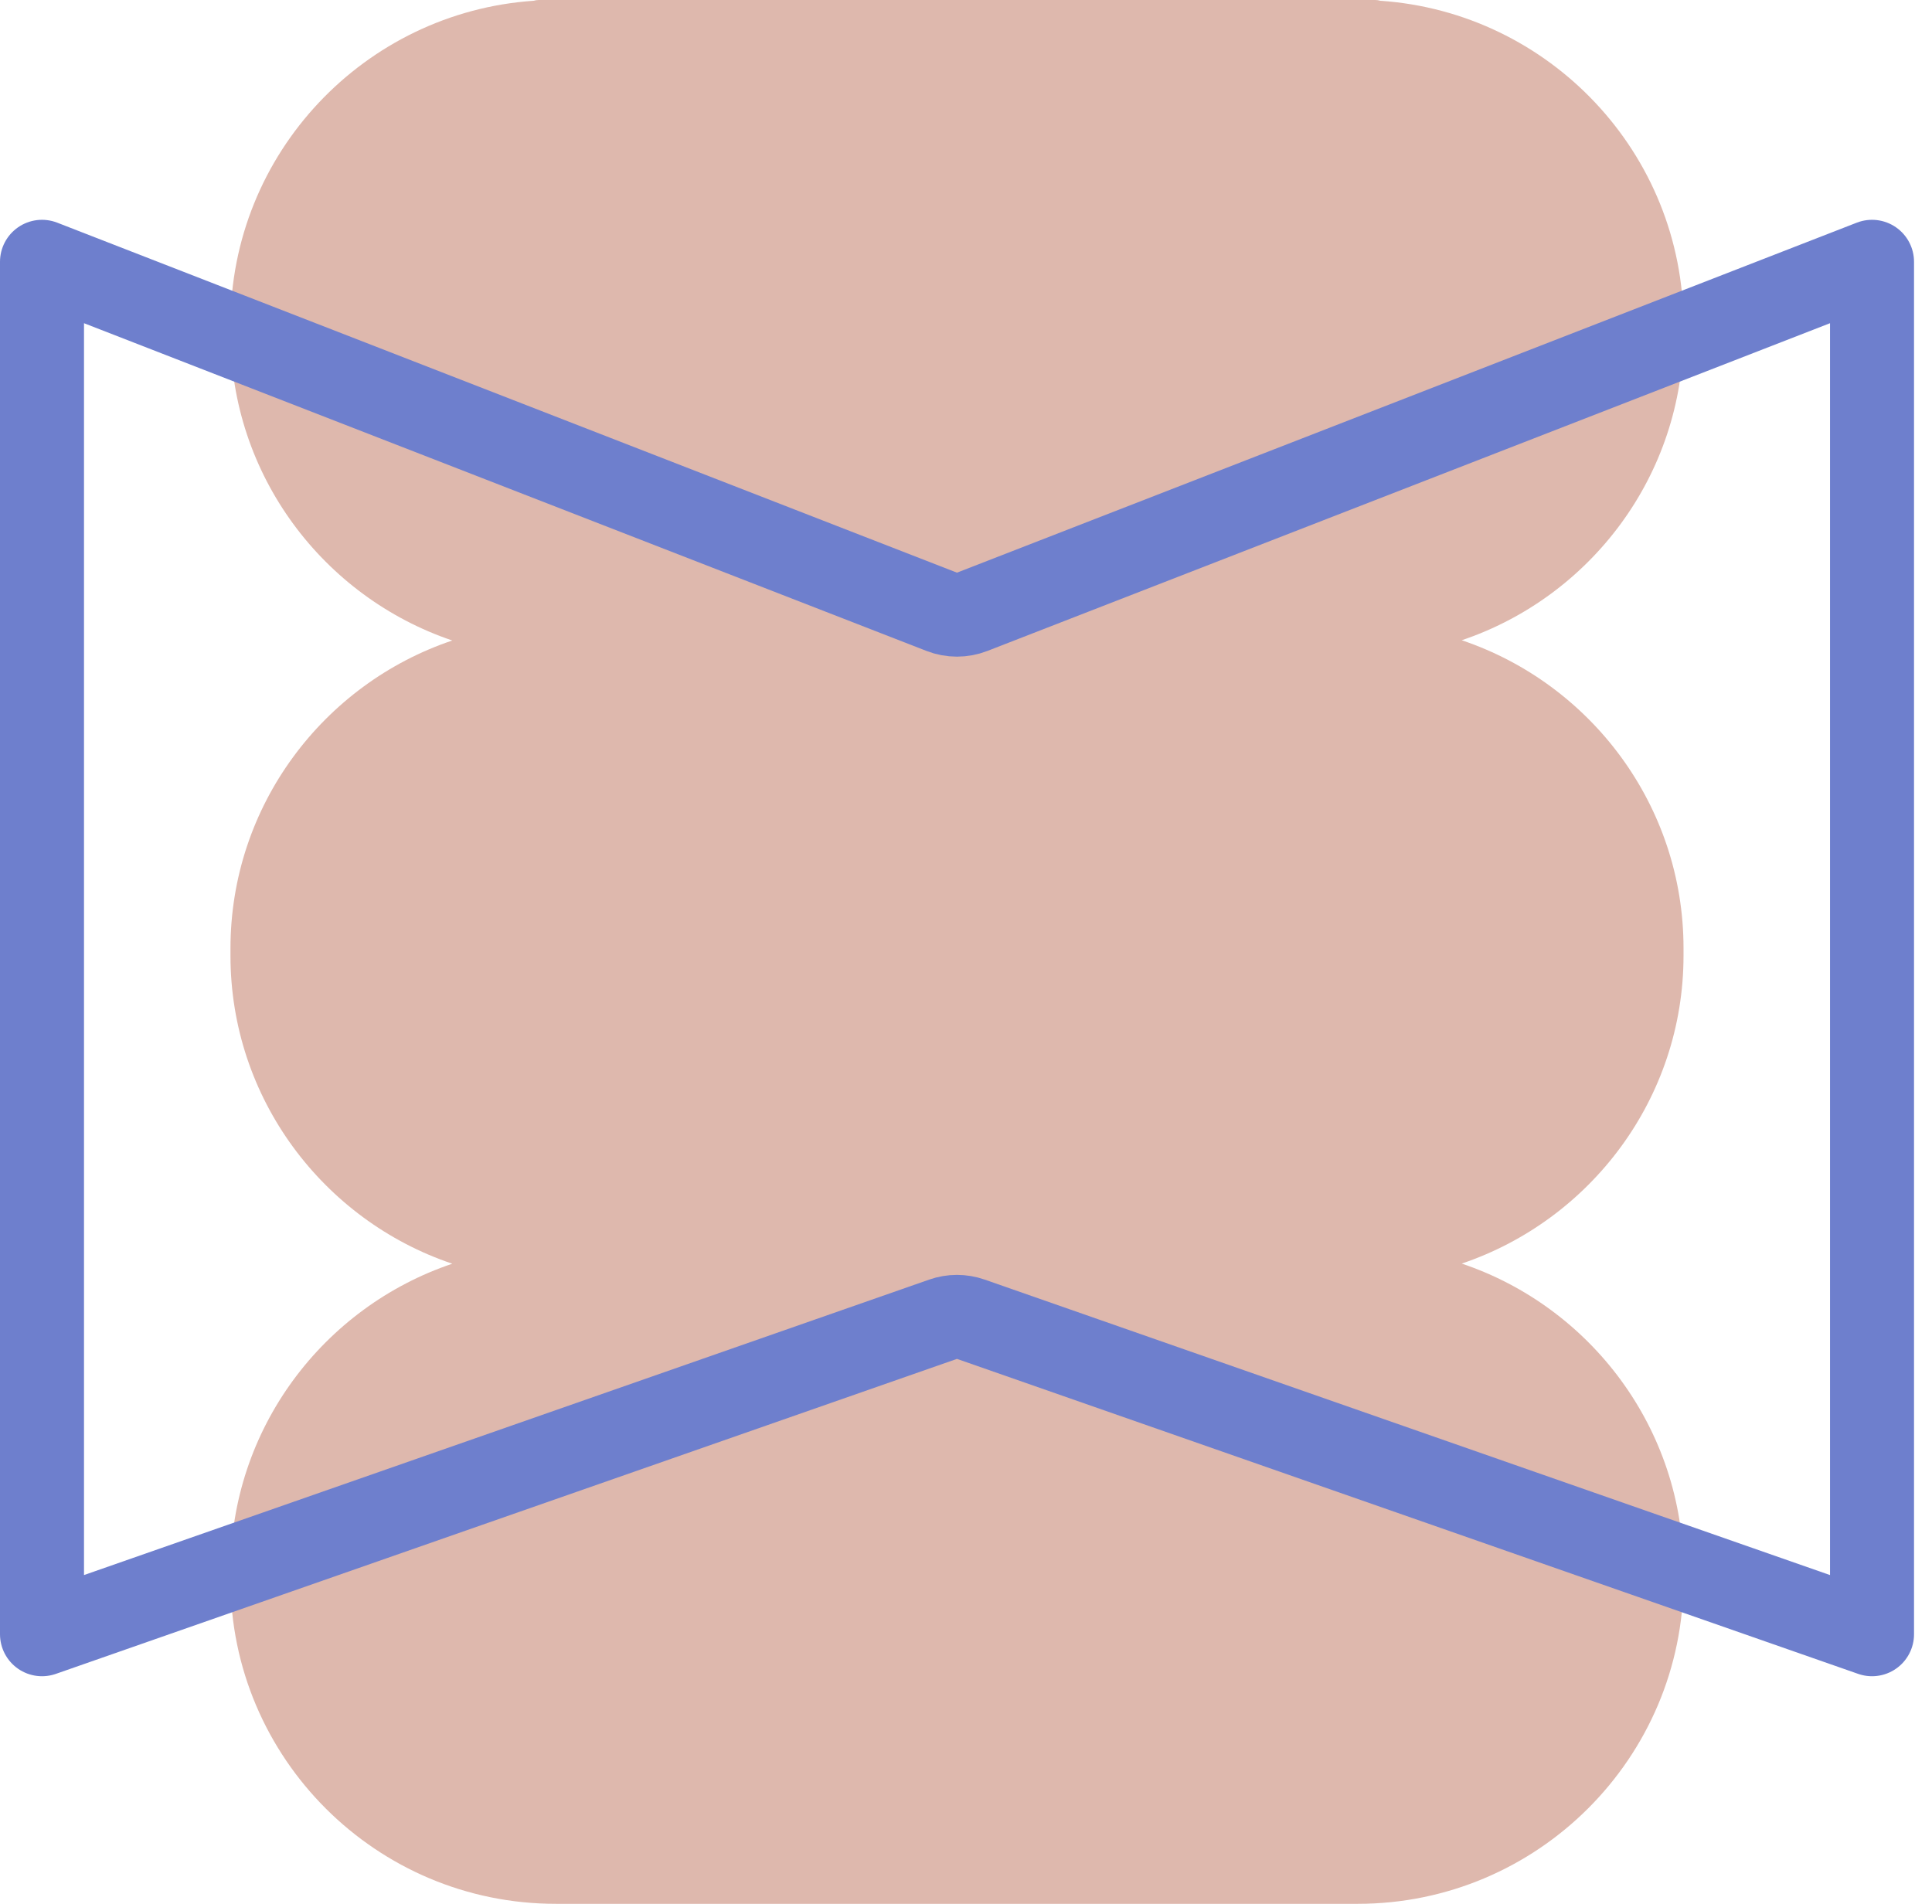 <svg width="69" height="68" viewBox="0 0 69 68" fill="none" xmlns="http://www.w3.org/2000/svg">
<path d="M8.231 56.138C8.231 51.03 11.554 46.685 16.153 45.137C11.554 43.588 8.231 39.239 8.231 34.135V33.878C8.231 28.77 11.554 24.425 16.153 22.877C11.554 21.323 8.231 16.974 8.231 11.867V11.609C8.231 5.476 13.021 0.439 19.061 0.027C19.119 0.009 19.181 0 19.244 0H49.114C49.176 0 49.238 0.009 49.296 0.027C55.341 0.439 60.126 5.476 60.126 11.609V11.867C60.126 16.974 56.804 21.319 52.205 22.868C56.808 24.417 60.126 28.766 60.126 33.869V34.127C60.126 39.234 56.804 43.579 52.205 45.132C56.808 46.681 60.126 51.03 60.126 56.133V56.391C60.126 62.79 54.909 68 48.491 68H19.866C13.448 68.009 8.231 62.799 8.231 56.4V56.138Z" fill="#DEB8AD"/>
<path d="M66.858 9.351L66.858 58.371L34.672 47.12C34.351 47.008 34.002 47.008 33.682 47.12L1.5 58.371L1.5 9.351L33.633 21.852C33.983 21.988 34.371 21.988 34.721 21.852L66.858 9.351Z" stroke="#6E7FCD" stroke-width="3" stroke-linejoin="round"/>
</svg>

